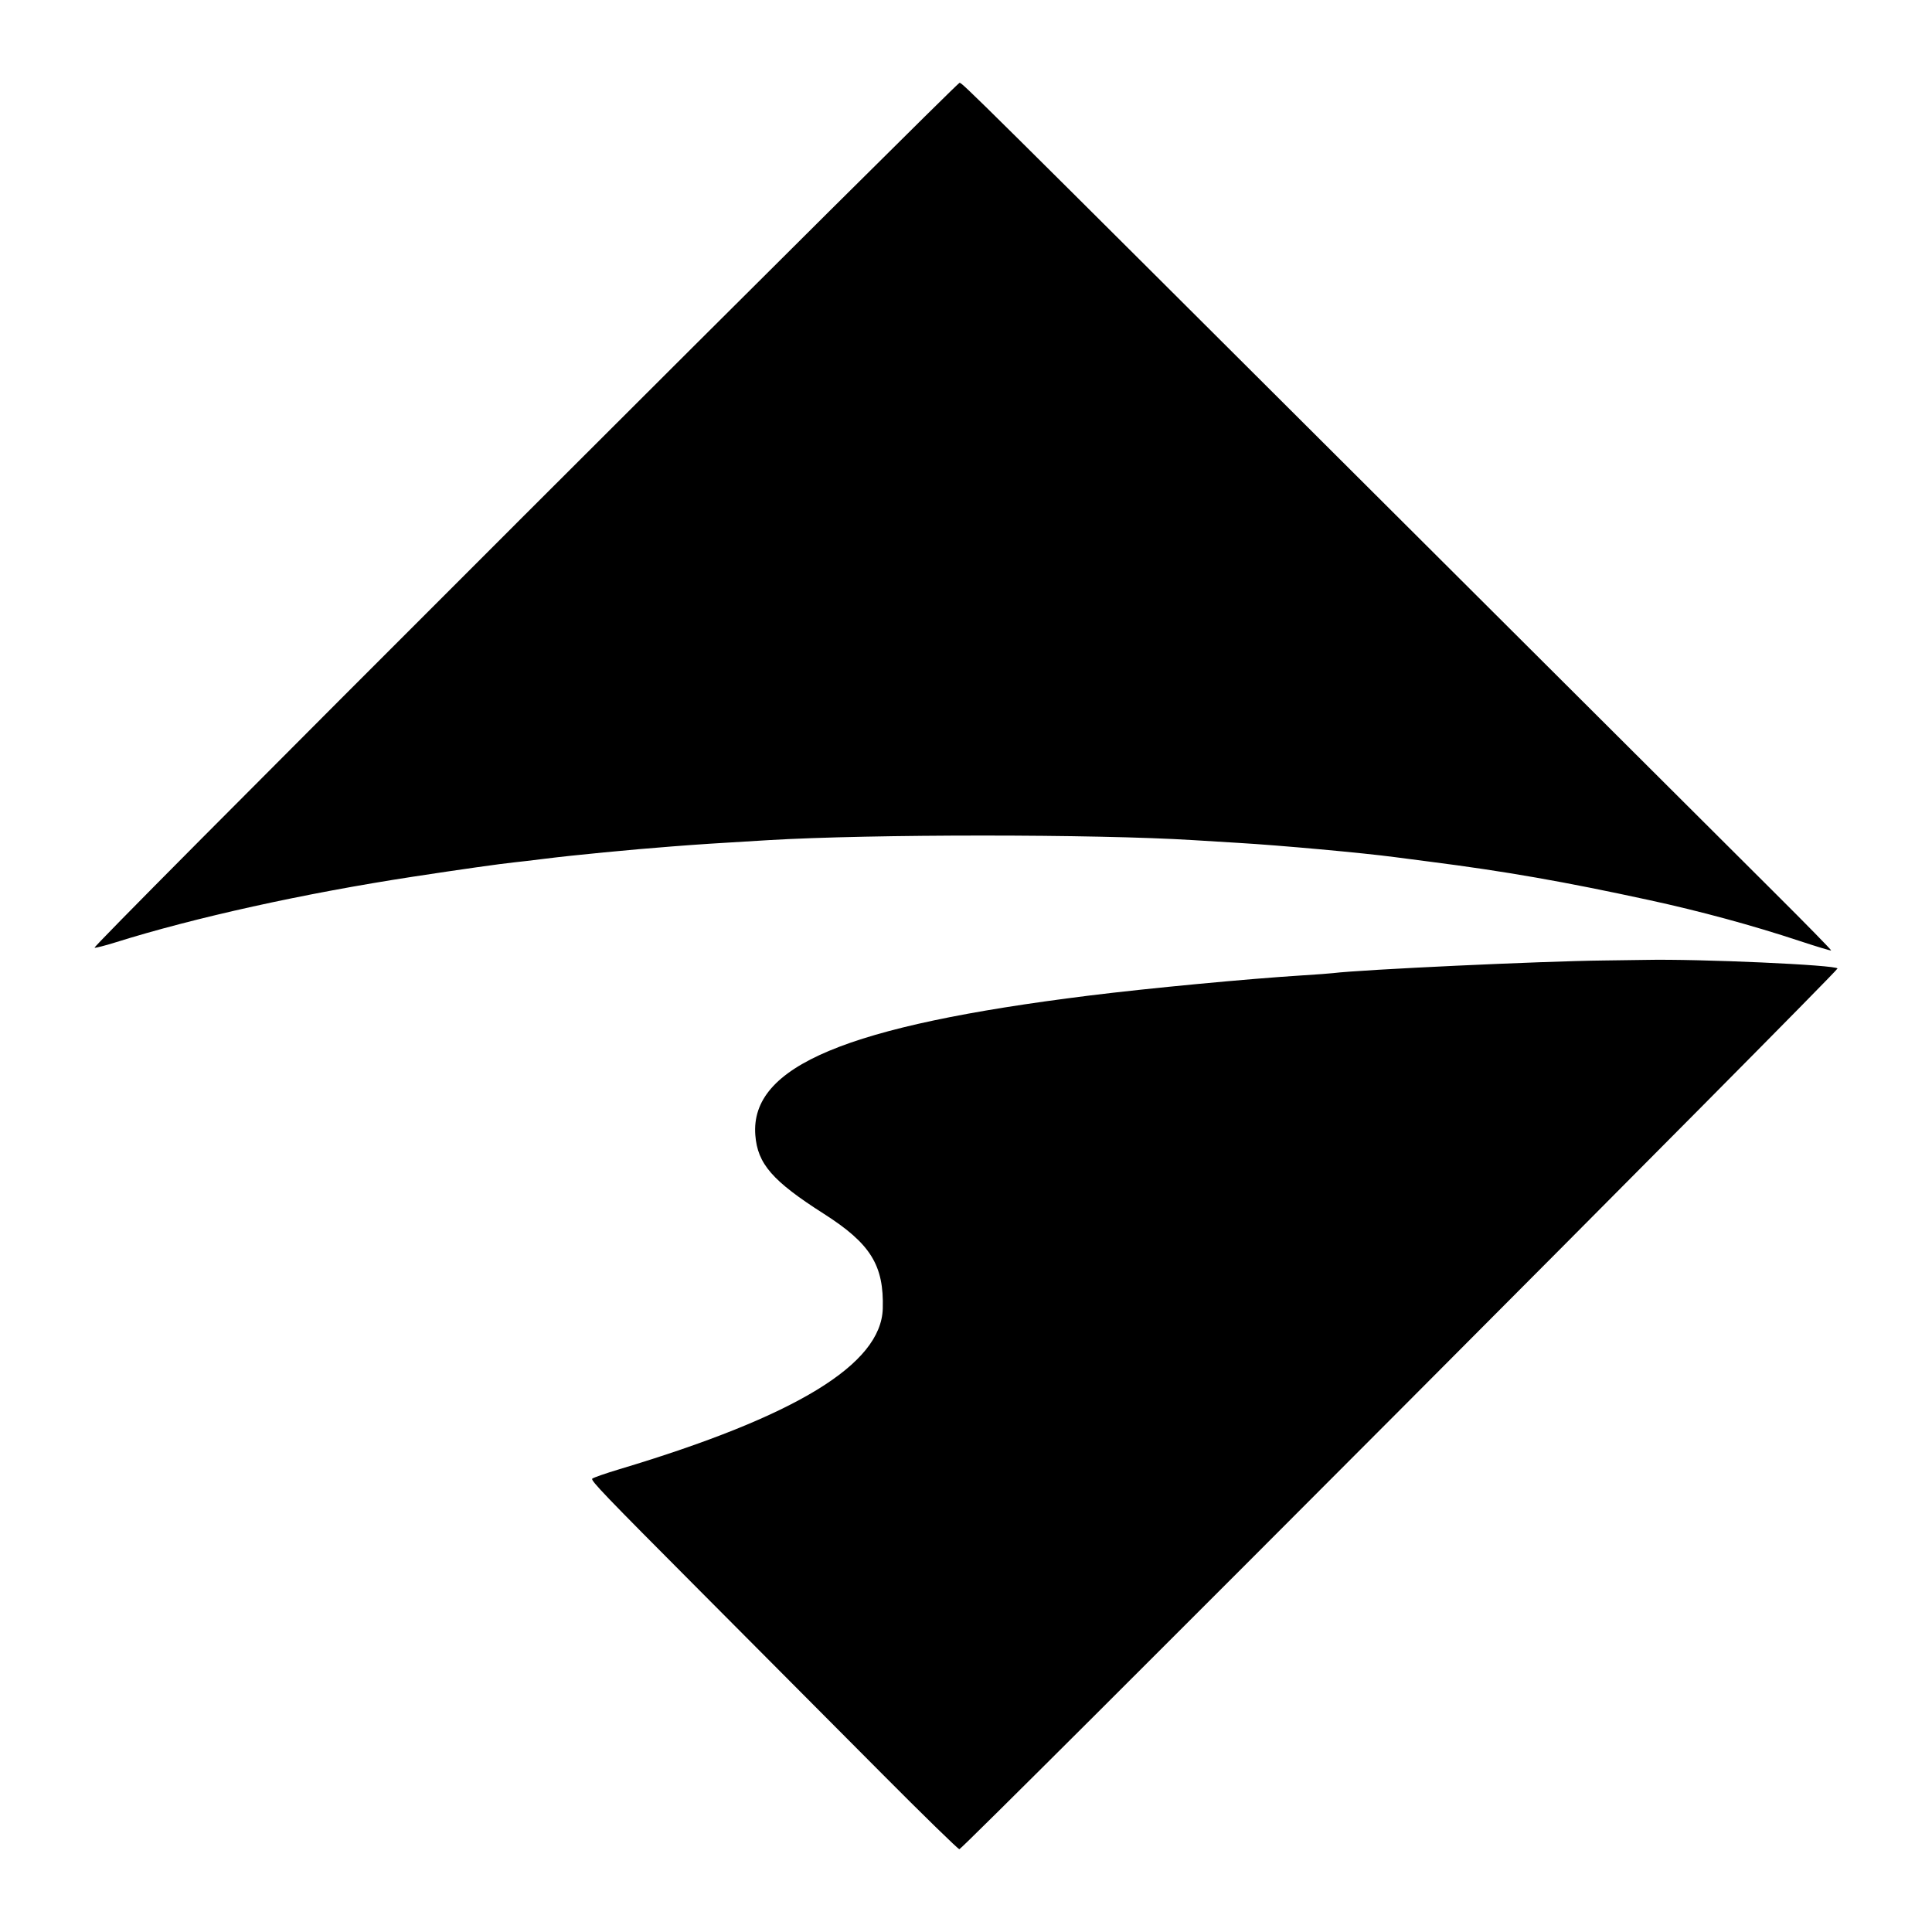 <svg xmlns="http://www.w3.org/2000/svg" xmlns:xlink="http://www.w3.org/1999/xlink" width="300" height="300" x="0" y="0" version="1.1" viewBox="0 0 300 300"><g id="Layer 1"><g><path fill="#000" d="M81.466,79.974 C36.882,124.531 14.429,147.114 14.679,147.163 C14.88,147.203 16.333,146.832 17.903,146.341 C30.211,142.478 47.228,138.722 64.123,136.133 C71.393,135.02 77.849,134.108 79.883,133.902 C80.684,133.826 82.848,133.567 84.69,133.335 C88.879,132.803 98.187,131.904 104.362,131.434 C108.891,131.086 110.625,130.974 119.339,130.455 C135.287,129.507 170.062,129.507 185.295,130.455 C187.383,130.585 190.544,130.777 192.327,130.885 C198.694,131.256 211.682,132.44 216.582,133.093 C217.566,133.227 219.98,133.54 221.947,133.791 C233.764,135.302 242.876,136.898 256.038,139.755 C264.05,141.494 272.085,143.676 279.47,146.121 C282.09,146.989 284.281,147.646 284.344,147.588 C284.406,147.525 280.432,143.466 275.509,138.566 C270.591,133.665 244.07,107.224 216.573,79.804 C150.39,13.808 149.424,12.852 148.995,12.856 C148.789,12.856 118.4,43.062 81.466,79.974 z"/><path fill="#000" d="M248.997,149.144 C239.491,149.247 211.481,150.552 206.97,151.107 C206.478,151.169 204.417,151.321 202.387,151.446 C193.664,151.996 178.445,153.436 169.079,154.598 C131.438,159.284 116.46,165.548 117.287,176.265 C117.631,180.731 119.947,183.391 127.937,188.484 C135.184,193.107 137.272,196.473 137.076,203.202 C136.825,211.853 123.636,219.901 96.202,228.132 C94.052,228.776 92.143,229.442 91.964,229.607 C91.682,229.871 93.949,232.232 108.399,246.735 C117.618,255.99 130.436,268.867 136.883,275.349 C143.33,281.837 148.772,287.144 148.973,287.144 C149.514,287.144 285.323,150.932 285.323,150.391 C285.323,149.841 263.755,148.876 255.479,149.054 C254.496,149.077 251.581,149.117 248.997,149.144 z"/></g></g></svg>

